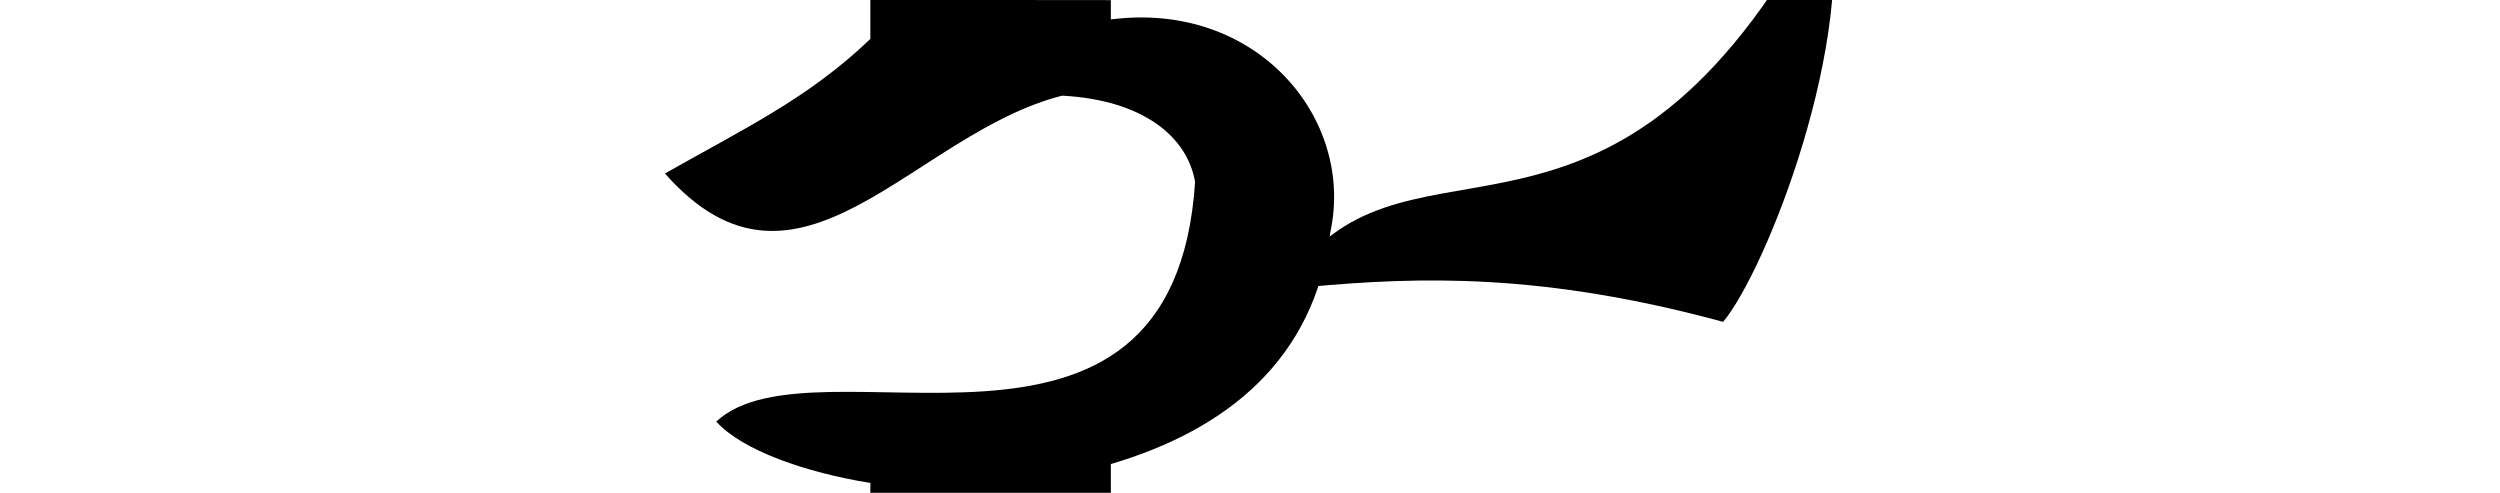<?xml version="1.0" encoding="UTF-8" standalone="no"?>
<!-- Created with Inkscape (http://www.inkscape.org/) -->

<svg
   xmlns:dc="http://purl.org/dc/elements/1.1/"
   xmlns:cc="http://creativecommons.org/ns#"
   xmlns:rdf="http://www.w3.org/1999/02/22-rdf-syntax-ns#"
   xmlns:svg="http://www.w3.org/2000/svg"
   xmlns="http://www.w3.org/2000/svg"
   xmlns:sodipodi="http://sodipodi.sourceforge.net/DTD/sodipodi-0.dtd"
   xmlns:inkscape="http://www.inkscape.org/namespaces/inkscape"
   width="2048"
   height="403.81"
   id="svg4764"
   version="1.1"
   inkscape:version="0.48.0 r9654"
   sodipodi:docname="gnumL.svg">
  <defs
     id="defs4766" />
  <sodipodi:namedview
     id="base"
     pagecolor="#ffffff"
     bordercolor="#666666"
     borderopacity="1.0"
     inkscape:pageopacity="0.0"
     inkscape:pageshadow="2"
     inkscape:zoom="0.50292969"
     inkscape:cx="1024"
     inkscape:cy="201.905"
     inkscape:document-units="px"
     inkscape:current-layer="layer1"
     showgrid="false"
     showguides="true"
     inkscape:guide-bbox="true"
     inkscape:window-width="1191"
     inkscape:window-height="733"
     inkscape:window-x="1617"
     inkscape:window-y="140"
     inkscape:window-maximized="0">
    <sodipodi:guide
       orientation="1,0"
       position="910,554.286"
       id="guide4779" />
    <sodipodi:guide
       orientation="1,0"
       position="713,571.429"
       id="guide4781" />
    <sodipodi:guide
       orientation="0,1"
       position="763.685,513.699"
       id="guide4783" />
    <sodipodi:guide
       orientation="0,1"
       position="828.049,856.89"
       id="guide4785" />
    <sodipodi:guide
       orientation="0,1"
       position="599.077,200.666"
       id="guide4380" />
  </sodipodi:namedview>
  <g
     inkscape:label="Layer 1"
     inkscape:groupmode="layer"
     id="layer1"
     transform="translate(0,-648.552)">
    <path
       style="fill:#000000;stroke:none"
       d="m 713,648.45 0,31.969 c -50.726,48.769 -104.321,73.927 -168.281,110.25 109.452,124.035 202.806,-32.746 325.438,-63.75 66.852,3.597 102.564,34.026 108.875,70.688 C 961.233,1067.964 667.354,919.072 586.75,993.887 c 21.247,23.654 73.43,41.787 126.25,50.313 l 0,8.062 197,0 0,-23.562 c 95.288,-28.131 167.077,-85.941 179.938,-190.563 C 1109.667,744.988 1028.936,649.105 910,664.481 l 0,-15.844 -197,-0.188 z"
       id="path4751"
       inkscape:connector-curvature="0" />
    <path
       style="fill:#000000;fill-opacity:1;stroke:none"
       d="m 1071.625,858.632 c 99.291,-108.01 259.708,26.744 425.889,-293.78 24.877,114.941 -50.982,305.584 -85.917,347.363 -147.855,-40.109 -247.963,-37.092 -339.972,-28.639 z"
       id="path7252"
       inkscape:connector-curvature="0"
       sodipodi:nodetypes="ccccc" />
  </g>
</svg>
